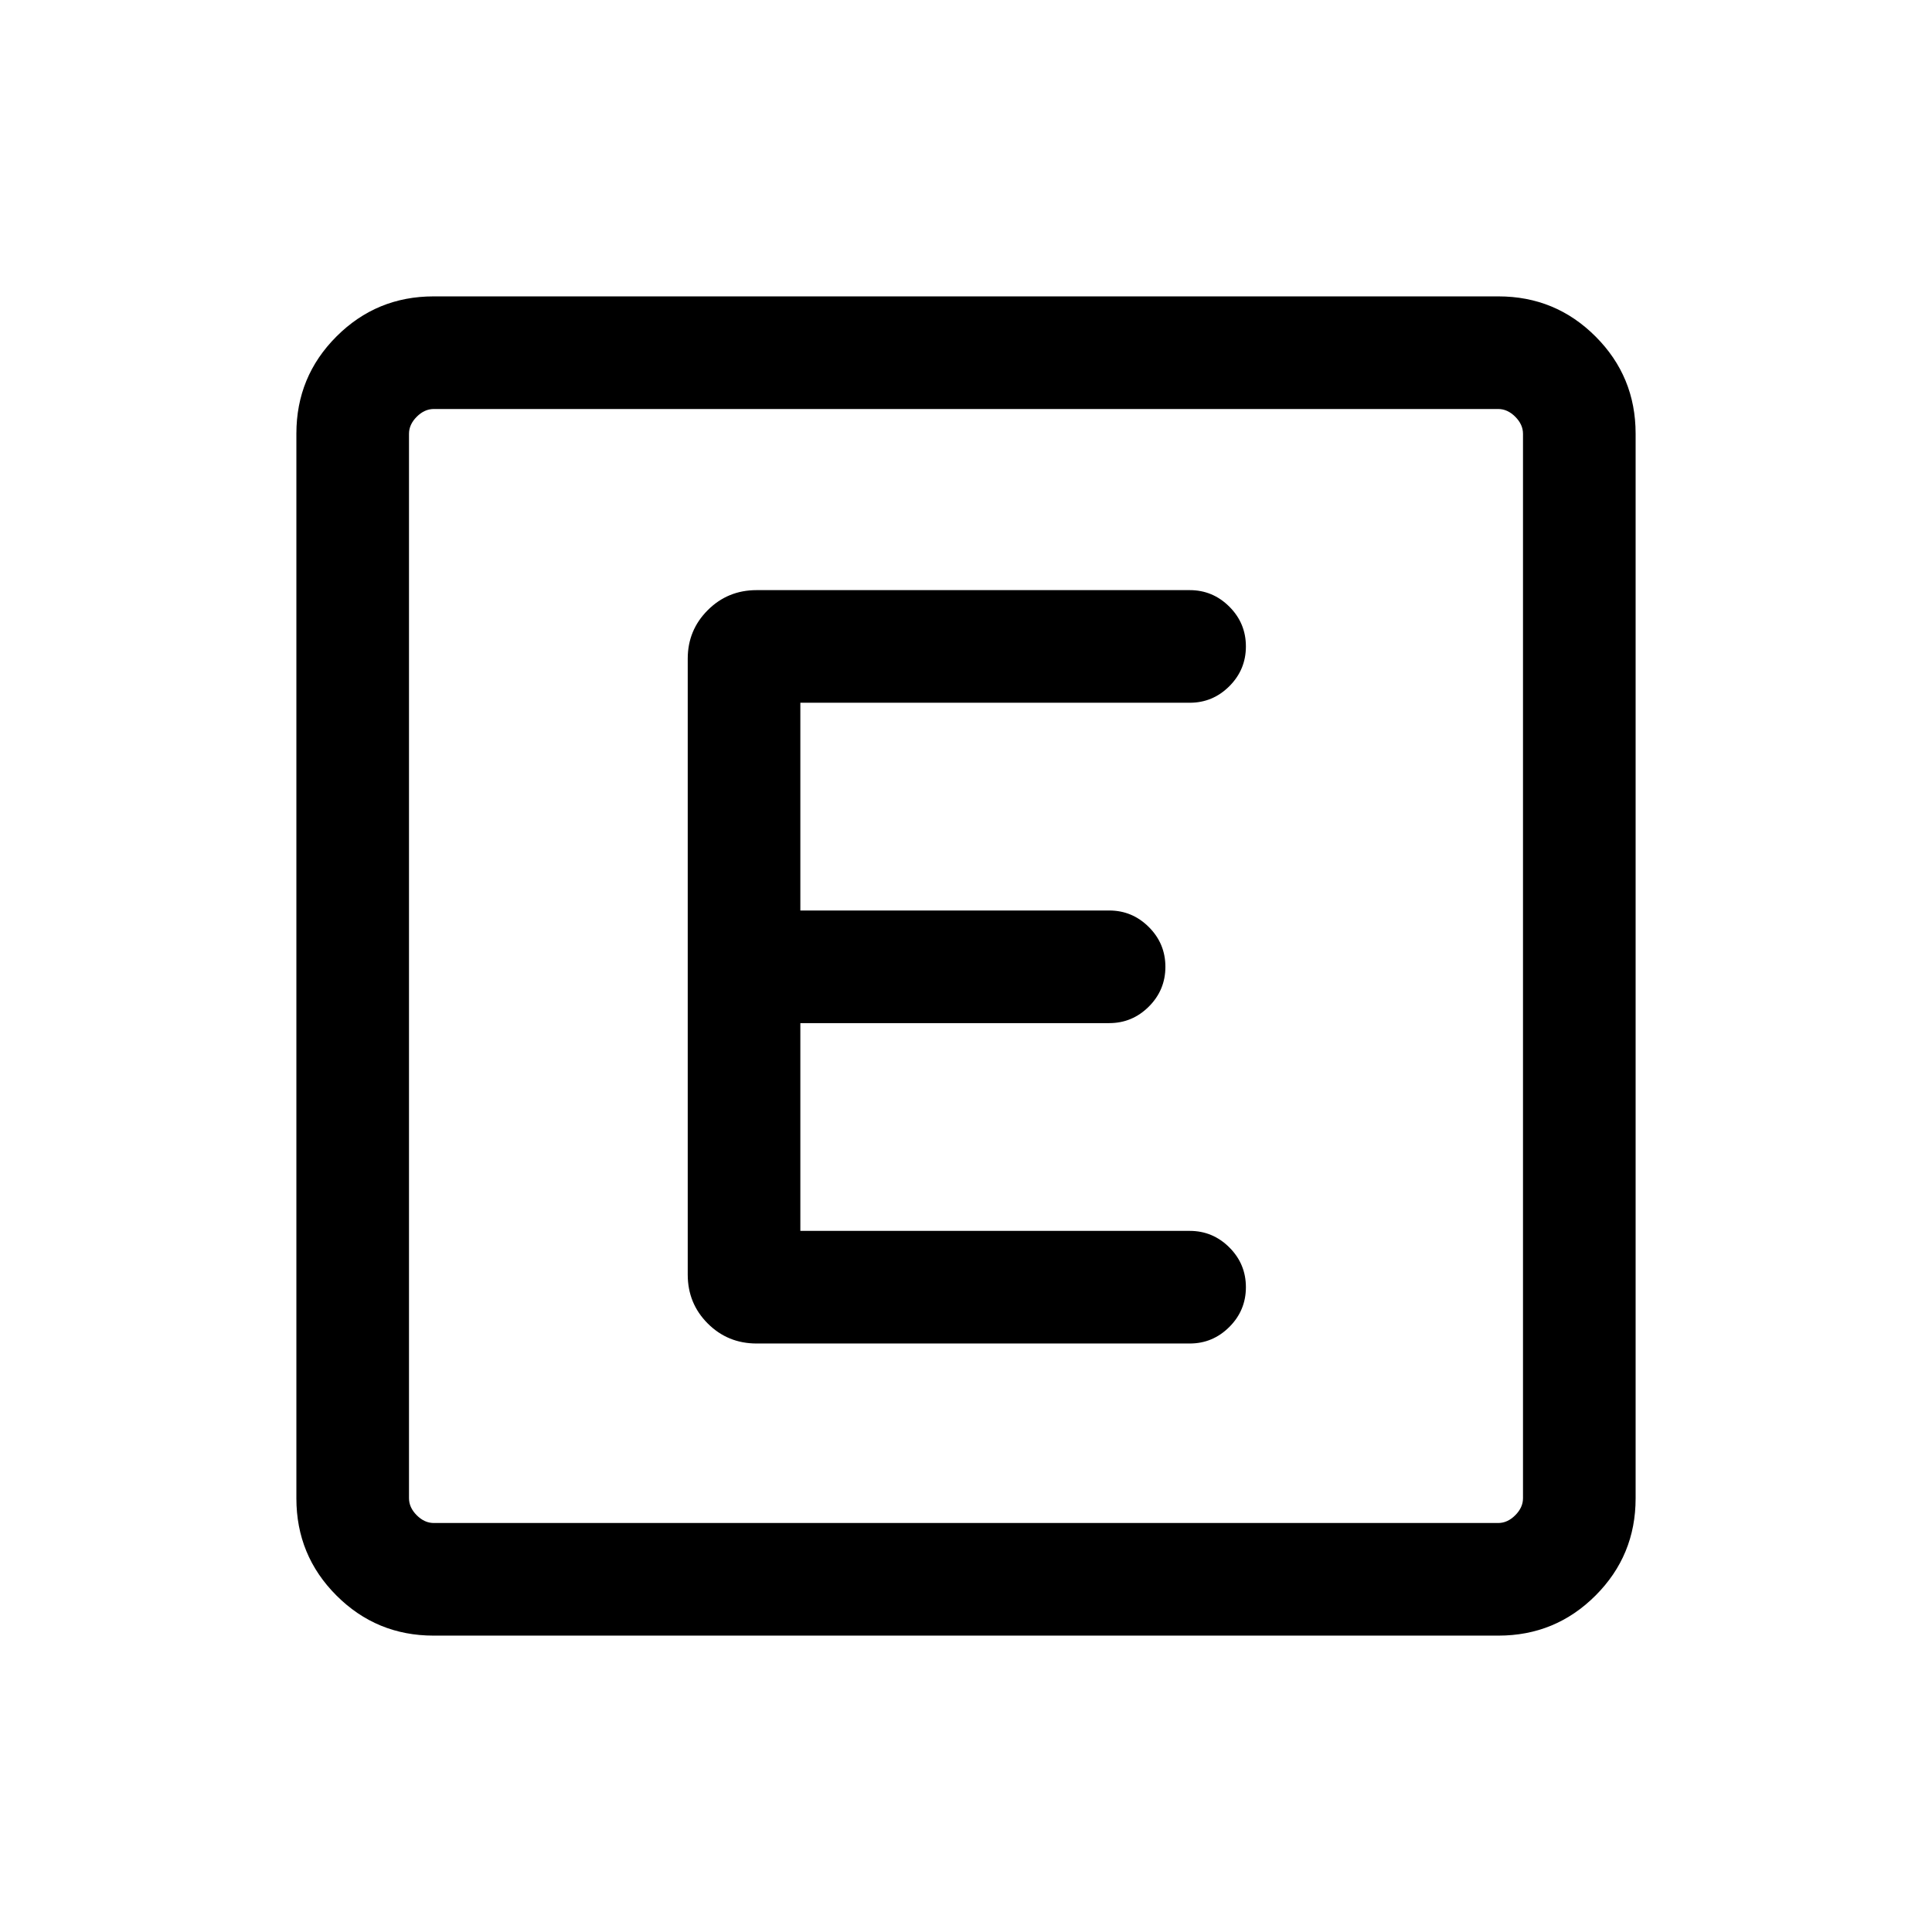 <svg xmlns="http://www.w3.org/2000/svg" height="24" viewBox="0 -960 960 960" width="24"><path d="M215.45-147.27q-28.35 0-48.26-19.92-19.92-19.91-19.92-48.26v-529.1q0-28.35 19.92-48.26 19.91-19.92 48.26-19.92h529.1q28.35 0 48.26 19.92 19.92 19.91 19.92 48.26v529.1q0 28.35-19.92 48.26-19.91 19.92-48.26 19.92h-529.1Zm.09-55.96h528.92q4.62 0 8.46-3.85 3.85-3.84 3.85-8.46v-528.92q0-4.62-3.85-8.46-3.84-3.85-8.46-3.85H215.54q-4.62 0-8.46 3.85-3.85 3.84-3.85 8.46v528.92q0 4.62 3.85 8.46 3.84 3.85 8.46 3.85Zm-12.31-553.54v553.54-553.54Zm387.96 464.35q11.43 0 19.66-8.22 8.23-8.21 8.23-19.76 0-11.56-8.23-19.77-8.23-8.21-19.66-8.21h-193.5v-103.24h153.5q11.43 0 19.66-8.21t8.23-19.77q0-11.55-8.23-19.76-8.23-8.22-19.66-8.22h-153.5v-103.23h193.5q11.43 0 19.66-8.21t8.23-19.77q0-11.56-8.23-19.77-8.23-8.21-19.66-8.21H375.96q-14.34 0-24.29 9.96-9.94 9.95-9.94 24.08v306.08q0 14.34 9.94 24.28 9.95 9.95 24.29 9.95h215.23Z"/></svg>